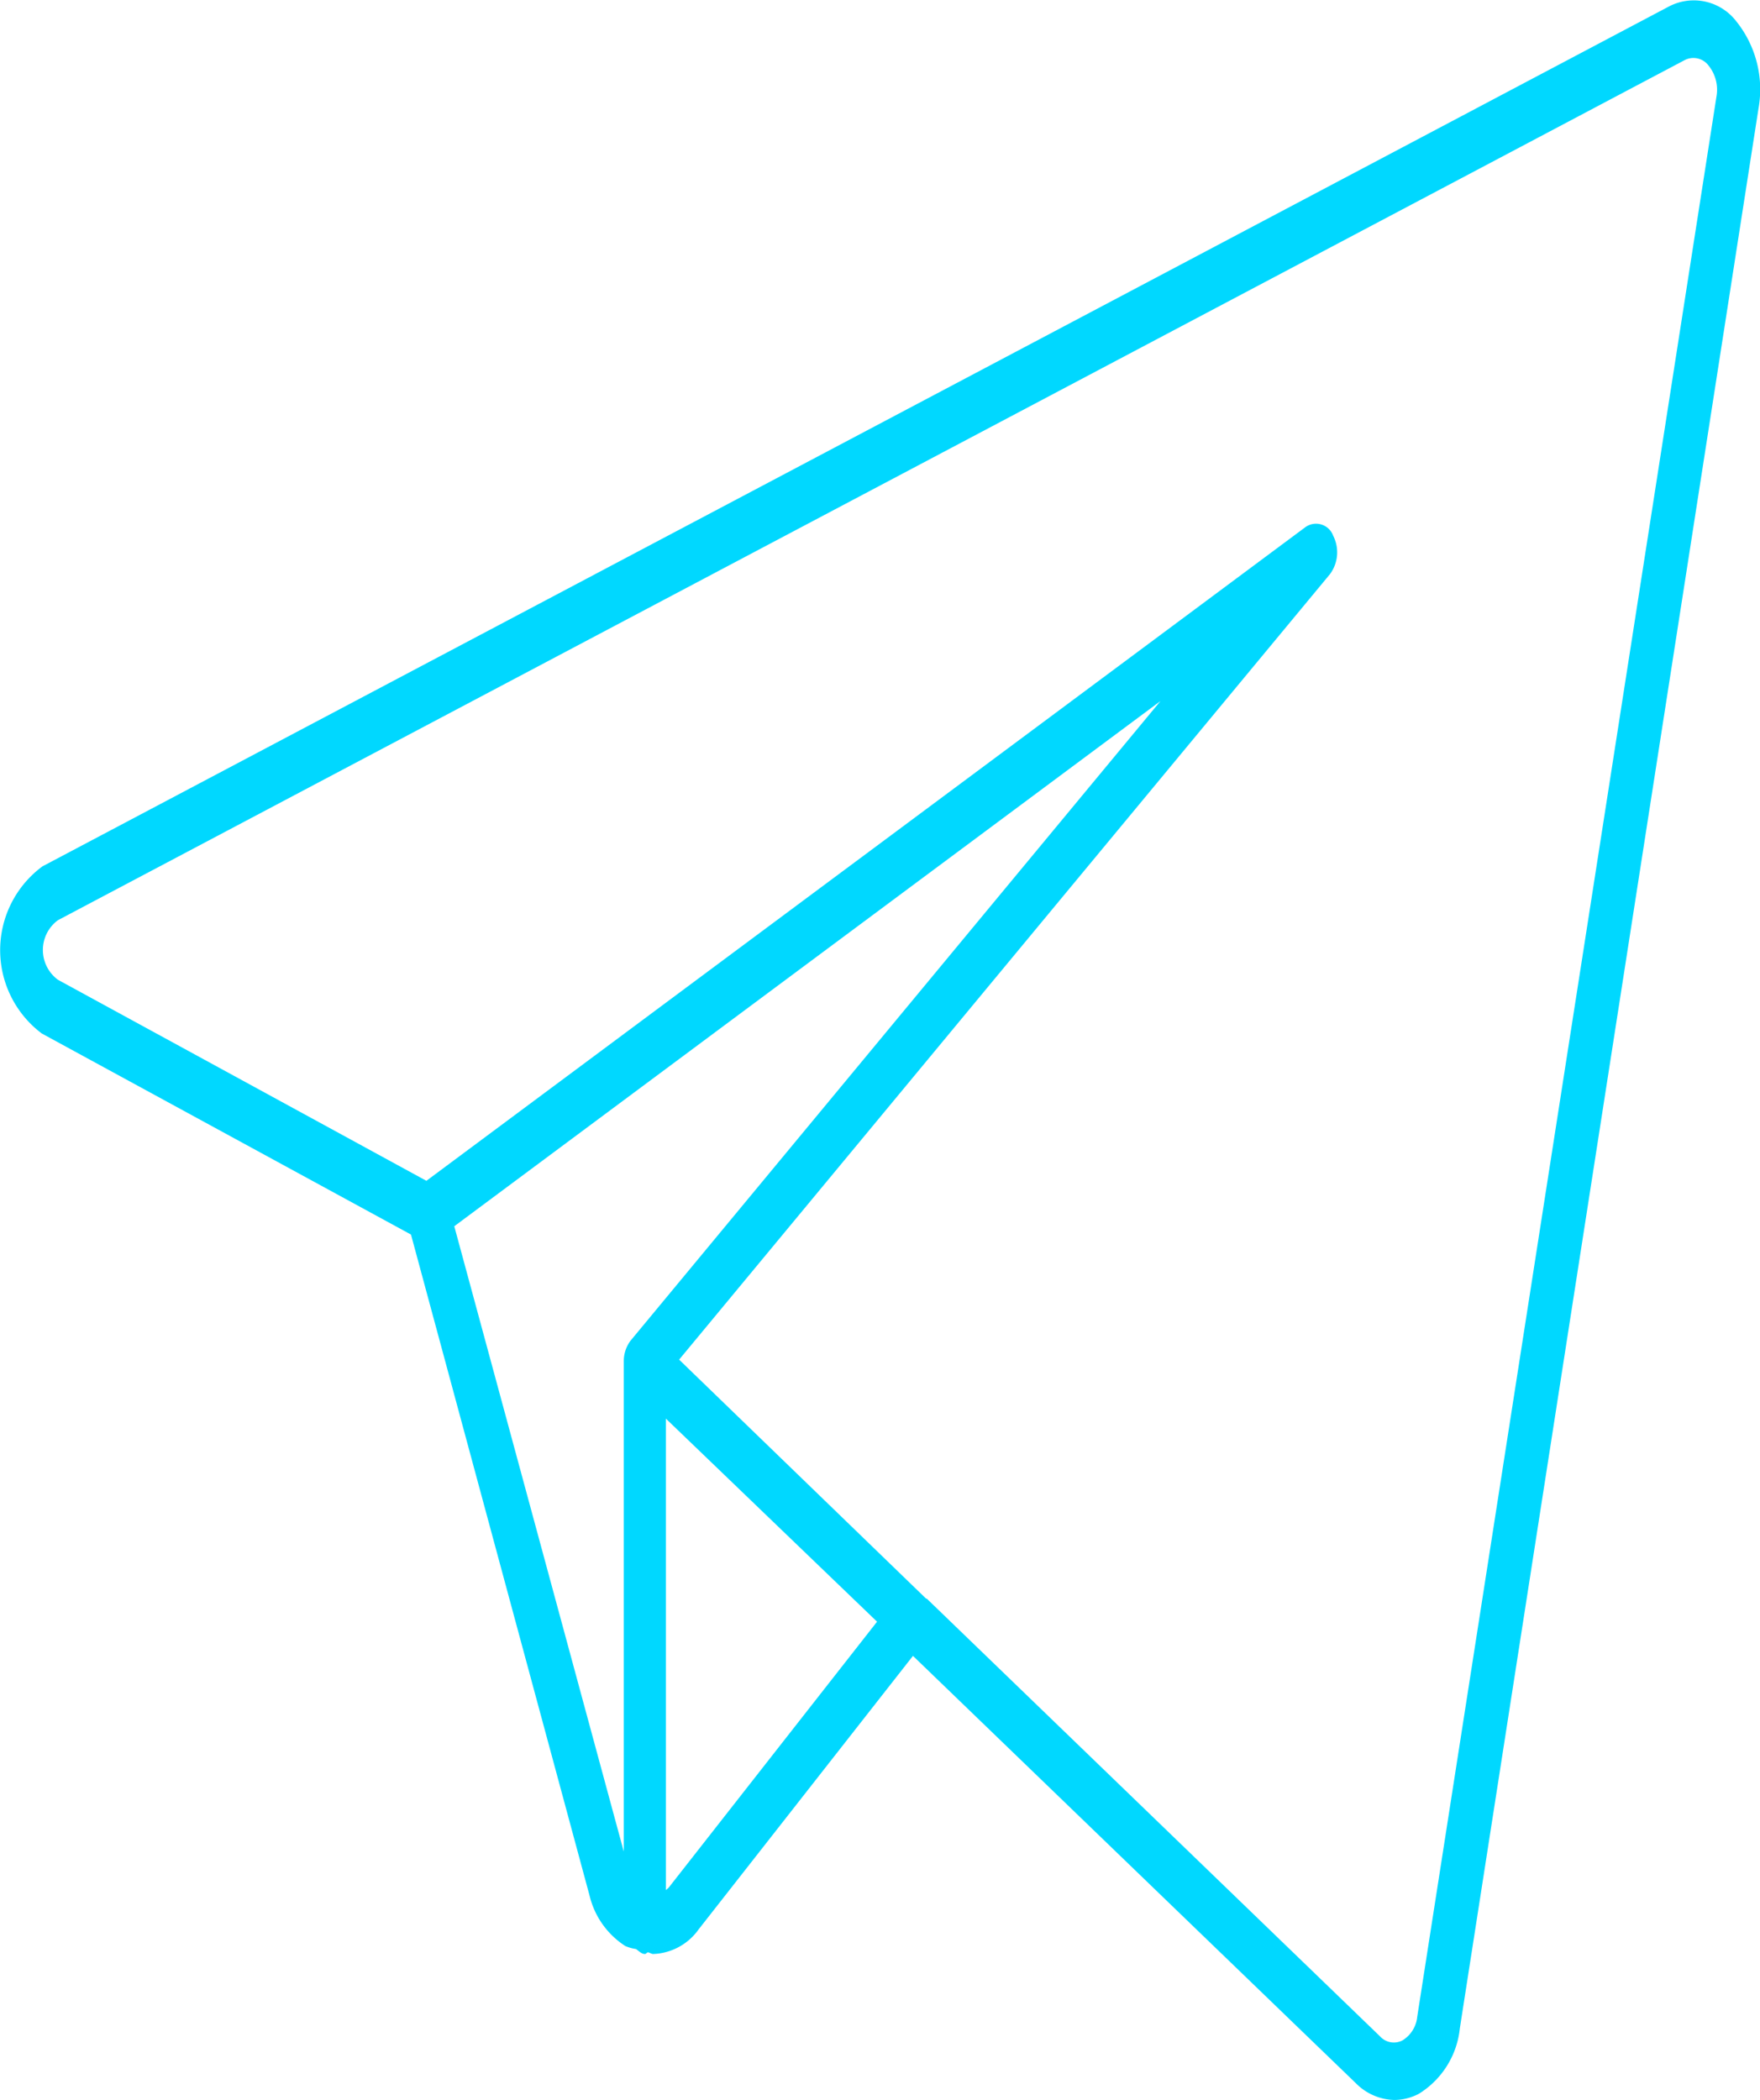 <svg xmlns="http://www.w3.org/2000/svg" width="13.134" height="15.667" viewBox="0 0 13.134 15.667">
  <path id="تلگرام" d="M14.707,3.091a.4.4,0,0,0-.5-.112L2.067,9.395a.777.777,0,0,0-.005,1.247l2.755,1.5L6.15,17.075a.618.618,0,0,0,.267.375.329.329,0,0,0,.079.022c.022.015.041.037.067.037.008,0,.013-.01.021-.012s.027.012.04.012a.434.434,0,0,0,.339-.183l1.6-2.041,3.305,3.188a.416.416,0,0,0,.289.125.4.4,0,0,0,.181-.046.652.652,0,0,0,.306-.488L14.873,3.74A.811.811,0,0,0,14.707,3.091ZM5.14,12.08l5.27-3.918L6.456,12.933s0,0,0,0a.253.253,0,0,0-.051.155V13.1s0,0,0,0v3.645Zm1.6,4.934a.2.2,0,0,1-.021.018V13.515L8.295,15.03Zm5.586.964a.233.233,0,0,1-.109.175.139.139,0,0,1-.168-.029L8.666,14.858s0,0,0,0,0,0-.005,0L6.818,13.075l4.857-5.86a.273.273,0,0,0,.024-.286.136.136,0,0,0-.208-.064L4.932,11.741l-2.75-1.5a.276.276,0,0,1,0-.444L14.321,3.381a.141.141,0,0,1,.179.04.288.288,0,0,1,.059.232Z" transform="translate(-1.75 -2.932)" fill="#00d8ff"/>
</svg>
